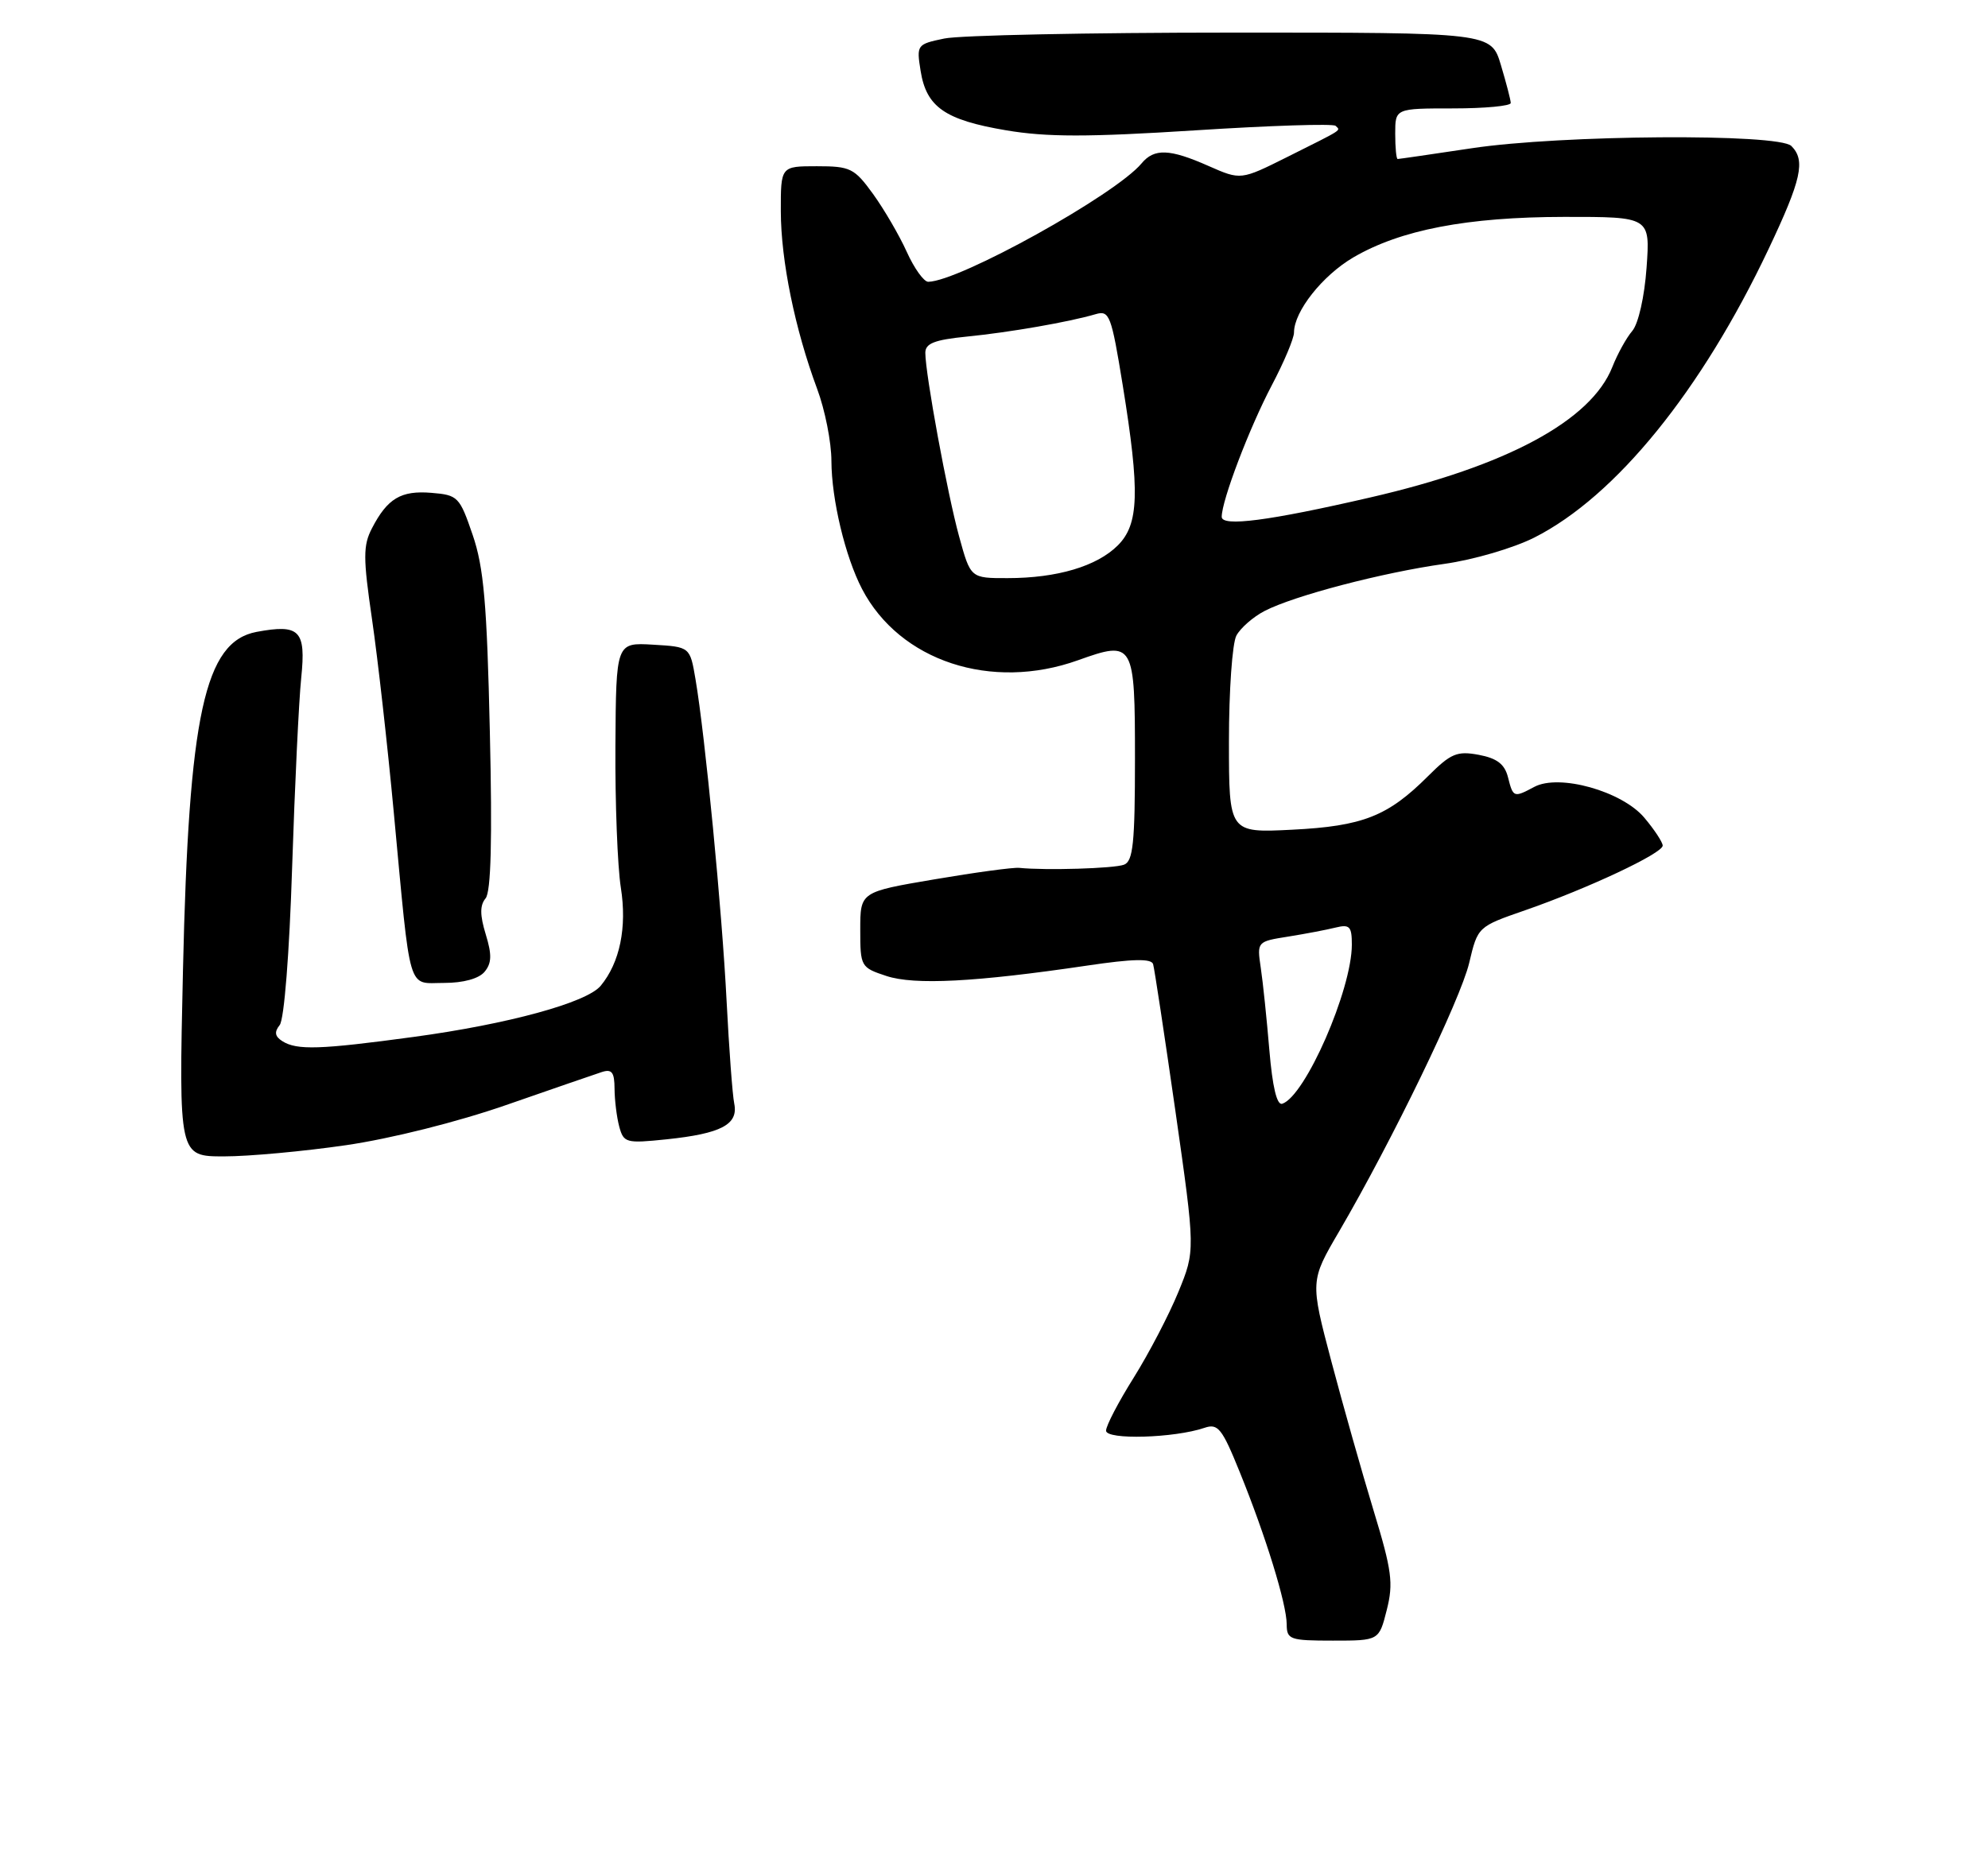<?xml version="1.0" encoding="UTF-8" standalone="no"?>
<!DOCTYPE svg PUBLIC "-//W3C//DTD SVG 1.1//EN" "http://www.w3.org/Graphics/SVG/1.1/DTD/svg11.dtd" >
<svg xmlns="http://www.w3.org/2000/svg" xmlns:xlink="http://www.w3.org/1999/xlink" version="1.1" viewBox="0 0 275 256">
 <g >
 <path fill="currentColor"
d=" M 191.83 222.76 C 192.77 219.06 192.54 217.31 190.01 209.01 C 188.42 203.78 185.79 194.49 184.17 188.37 C 181.23 177.24 181.23 177.24 185.25 170.37 C 192.58 157.81 202.02 138.32 203.23 133.24 C 204.42 128.22 204.42 128.22 210.96 125.95 C 219.63 122.94 230.00 118.07 230.00 117.00 C 230.00 116.54 228.86 114.80 227.46 113.14 C 224.37 109.47 215.67 107.03 212.23 108.88 C 209.40 110.39 209.31 110.36 208.60 107.54 C 208.14 105.73 207.09 104.92 204.56 104.44 C 201.55 103.88 200.70 104.24 197.55 107.38 C 191.99 112.94 188.52 114.31 178.75 114.80 C 170.00 115.24 170.00 115.24 170.00 102.56 C 170.00 95.58 170.46 89.00 171.03 87.94 C 171.60 86.89 173.35 85.35 174.94 84.53 C 179.02 82.42 191.24 79.22 199.79 78.02 C 203.85 77.45 209.37 75.83 212.26 74.37 C 223.51 68.67 235.36 54.07 244.64 34.47 C 249.20 24.84 249.79 22.19 247.80 20.20 C 246.04 18.44 215.92 18.65 203.59 20.51 C 198.14 21.33 193.52 22.00 193.34 22.00 C 193.15 22.00 193.00 20.43 193.00 18.50 C 193.00 15.00 193.00 15.00 201.00 15.00 C 205.40 15.00 208.99 14.66 208.98 14.25 C 208.98 13.84 208.36 11.48 207.62 9.00 C 206.27 4.50 206.27 4.50 170.39 4.51 C 150.65 4.51 132.76 4.88 130.63 5.33 C 126.83 6.12 126.77 6.20 127.35 9.82 C 128.15 14.82 130.72 16.60 139.18 18.03 C 144.79 18.98 150.48 18.98 165.26 18.04 C 175.66 17.37 184.43 17.09 184.75 17.41 C 185.44 18.11 186.02 17.74 178.07 21.72 C 171.64 24.93 171.64 24.93 167.19 22.97 C 161.80 20.58 159.66 20.50 157.91 22.61 C 154.31 26.94 132.70 38.94 128.40 38.99 C 127.80 38.99 126.46 37.13 125.43 34.84 C 124.40 32.56 122.30 28.96 120.77 26.84 C 118.18 23.27 117.64 23.00 112.99 23.00 C 108.00 23.00 108.00 23.00 108.01 29.25 C 108.03 36.08 109.96 45.53 113.03 53.79 C 114.12 56.70 115.01 61.20 115.01 63.79 C 115.03 69.11 116.92 77.03 119.25 81.50 C 124.46 91.48 137.13 95.65 149.13 91.35 C 156.84 88.59 157.00 88.87 157.00 105.00 C 157.00 116.63 156.74 119.16 155.49 119.64 C 154.11 120.17 144.65 120.45 141.00 120.08 C 140.18 119.99 134.89 120.71 129.25 121.67 C 119.00 123.41 119.00 123.41 119.00 128.63 C 119.00 133.74 119.07 133.87 122.62 135.04 C 126.51 136.32 134.90 135.89 150.39 133.60 C 156.70 132.66 159.27 132.61 159.51 133.40 C 159.69 134.00 161.08 143.17 162.60 153.77 C 165.35 173.04 165.35 173.04 163.00 178.77 C 161.71 181.92 158.93 187.25 156.83 190.61 C 154.72 193.97 153.00 197.27 153.00 197.95 C 153.00 199.25 162.44 198.98 166.61 197.56 C 168.48 196.92 169.04 197.61 171.49 203.67 C 175.09 212.54 177.98 221.91 177.99 224.75 C 178.00 226.85 178.43 227.00 184.38 227.00 C 190.76 227.00 190.76 227.00 191.83 222.76 Z  M 47.87 158.45 C 54.10 157.54 63.27 155.24 70.00 152.90 C 76.33 150.70 82.29 148.64 83.25 148.33 C 84.64 147.88 85.00 148.36 85.01 150.63 C 85.02 152.21 85.31 154.57 85.66 155.88 C 86.27 158.13 86.60 158.22 92.20 157.64 C 99.76 156.85 102.15 155.59 101.57 152.71 C 101.32 151.49 100.85 145.10 100.51 138.50 C 99.88 126.04 97.54 101.79 96.21 93.99 C 95.45 89.50 95.45 89.50 90.34 89.20 C 85.22 88.90 85.22 88.90 85.13 103.20 C 85.08 111.07 85.42 119.89 85.88 122.81 C 86.75 128.31 85.75 133.19 83.09 136.40 C 81.15 138.73 70.28 141.70 57.22 143.47 C 44.26 145.23 41.07 145.33 39.06 144.06 C 38.02 143.40 37.92 142.79 38.69 141.83 C 39.31 141.05 40.03 131.93 40.41 120.00 C 40.78 108.72 41.34 96.92 41.67 93.77 C 42.34 87.21 41.46 86.32 35.49 87.43 C 28.30 88.79 26.11 98.84 25.31 134.25 C 24.73 160.00 24.73 160.00 30.99 160.00 C 34.43 160.00 42.03 159.30 47.87 158.45 Z  M 67.03 134.46 C 68.02 133.27 68.06 132.10 67.19 129.27 C 66.38 126.62 66.37 125.26 67.17 124.30 C 67.92 123.39 68.11 116.21 67.76 101.24 C 67.36 83.50 66.92 78.49 65.38 74.00 C 63.58 68.73 63.34 68.49 59.68 68.19 C 55.47 67.84 53.59 68.96 51.45 73.10 C 50.22 75.47 50.22 77.18 51.46 85.67 C 52.25 91.08 53.61 103.15 54.48 112.50 C 56.86 137.89 56.30 136.00 61.42 136.00 C 64.10 136.00 66.24 135.41 67.03 134.46 Z  M 175.59 145.29 C 175.23 141.01 174.70 135.87 174.40 133.89 C 173.87 130.29 173.89 130.27 178.19 129.59 C 180.56 129.21 183.51 128.65 184.75 128.34 C 186.70 127.86 187.00 128.18 187.00 130.70 C 187.00 136.94 180.56 151.67 177.37 152.72 C 176.63 152.96 176.02 150.39 175.59 145.29 Z  M 132.68 74.25 C 131.05 68.33 128.01 51.80 128.00 48.82 C 128.00 47.51 129.26 47.02 133.75 46.57 C 139.64 45.99 147.89 44.55 151.56 43.47 C 153.47 42.91 153.73 43.59 155.31 53.32 C 157.70 68.08 157.56 72.53 154.63 75.46 C 151.74 78.35 146.23 79.99 139.38 79.99 C 134.26 80.00 134.26 80.00 132.68 74.25 Z  M 169.00 71.51 C 169.00 69.25 172.82 59.22 175.90 53.36 C 177.60 50.14 179.00 46.83 179.00 46.00 C 179.01 43.08 182.93 38.13 187.20 35.62 C 193.73 31.80 202.92 30.03 216.38 30.01 C 228.27 30.00 228.27 30.00 227.77 37.03 C 227.48 41.07 226.64 44.78 225.80 45.78 C 224.99 46.72 223.74 48.98 223.03 50.79 C 220.09 58.20 208.43 64.49 189.50 68.84 C 175.51 72.07 169.00 72.91 169.00 71.51 Z "/>
</g>
</svg>